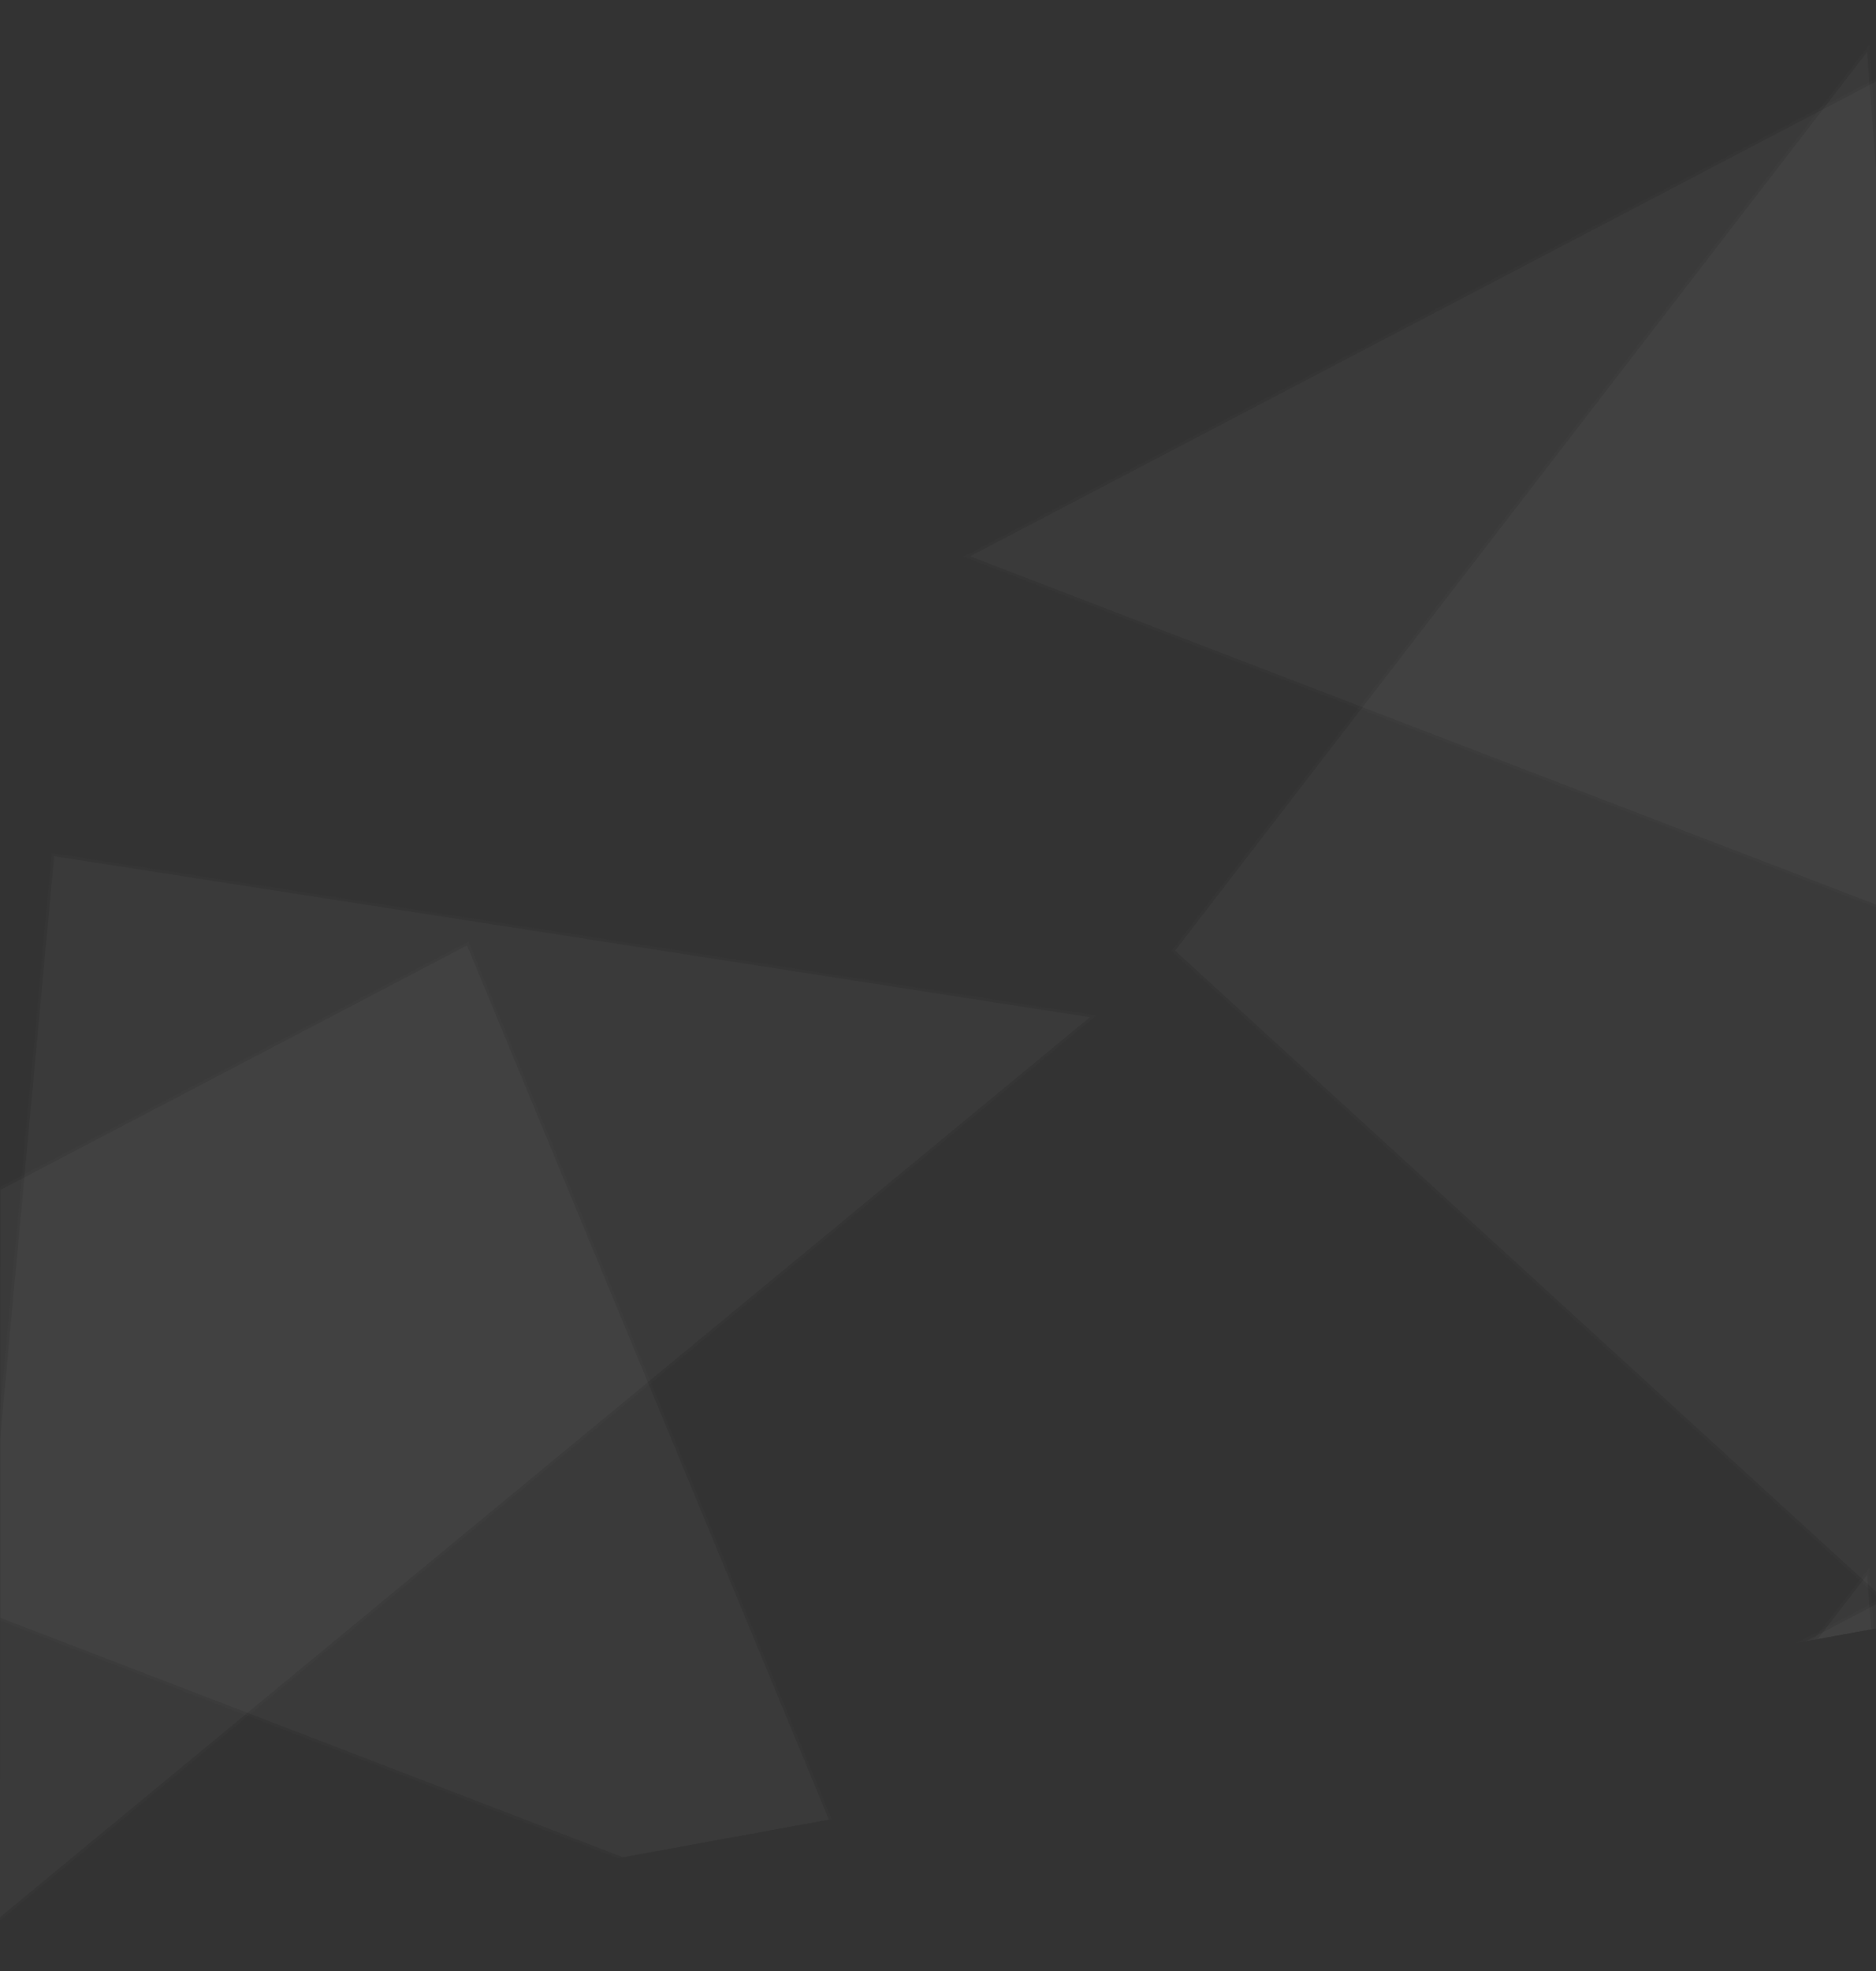 <svg id="teaser-blog-detail" xmlns="http://www.w3.org/2000/svg" xmlns:xlink="http://www.w3.org/1999/xlink" width="687.999" height="722.72" viewBox="0 0 687.999 722.72">
  <rect x="0" y="0" width="687.999" height="722.72" fill="#333333" stroke="none"/>
  <defs>
    <linearGradient id="linear-gradient" x1="0.5" x2="1.072" y2="1.542" gradientUnits="objectBoundingBox">
      <stop offset="0" stop-color="#7a8d96"/>
      <stop offset="1" stop-color="#ba2b2b"/>
    </linearGradient>
    <clipPath id="clip-path">
      <path id="Hintergrundfläche" d="M5855.145,1050.25l687.834.017V1647.36l-688,125.61Z" transform="translate(-5754.979 10569.234)" fill="#607886"/>
    </clipPath>
    <clipPath id="clip-path-2">
      <path id="Hintergrundfläche-2" data-name="Hintergrundfläche" d="M6542.978,1029.182h-688V2746h688Z" transform="translate(-5854.977 -1029.182)" fill="url(#linear-gradient)"/>
    </clipPath>
  </defs>
  <g id="Group_3494" data-name="Group 3494" transform="translate(-80)">
    <g id="Mask_Group_54" data-name="Mask Group 54" transform="translate(-20 -11619.484)" clip-path="url(#clip-path)">
      <g id="Group_3340" data-name="Group 3340" transform="translate(100 11611.519)">
        <path id="Hintergrundfläche-3" data-name="Hintergrundfläche" d="M6542.978,1050.182h-688V2199.1h688Z" transform="translate(-5854.977 -1042.243)" fill="none"/>
        <g id="Mask_Group_53" data-name="Mask Group 53" transform="translate(0 0)" clip-path="url(#clip-path-2)">
          <g id="Group_3339" data-name="Group 3339" transform="translate(-201.936 -59.822)">
            <g id="Dreieck" transform="matrix(-0.087, -0.996, 0.996, -0.087, 657.792, 717.067)" fill="#fff" opacity="0.036">
              <path d="M 609.339 283.422 L 1.268 276.752 L 301.803 0.679 L 609.339 283.422 Z" stroke="none"/>
              <path d="M 301.803 1.358 L 2.537 276.266 L 608.041 282.908 L 301.803 1.358 M 301.803 3.0517578125e-05 L 610.637 283.937 L 0 277.238 L 301.803 3.0517578125e-05 Z" stroke="none" fill="#707070"/>
            </g>
            <g id="Dreieck-2" data-name="Dreieck" transform="translate(654.239 0) rotate(20)" fill="#fff" opacity="0.036">
              <path d="M 536.418 298.443 L 1.114 288.862 L 263.738 0.741 L 536.418 298.443 Z" stroke="none"/>
              <path d="M 263.739 1.482 L 2.228 288.382 L 535.263 297.923 L 263.739 1.482 M 263.737 -3.0517578125e-05 L 537.573 298.964 L -6.103515625e-05 289.342 L 263.737 -3.0517578125e-05 Z" stroke="none" fill="#707070"/>
            </g>
            <g id="Dreieck-3" data-name="Dreieck" transform="translate(125.896 322.835) rotate(20)" fill="#fff" opacity="0.036">
              <path d="M 536.418 298.443 L 1.114 288.862 L 263.738 0.741 L 536.418 298.443 Z" stroke="none"/>
              <path d="M 263.739 1.482 L 2.228 288.382 L 535.263 297.923 L 263.739 1.482 M 263.737 -3.0517578125e-05 L 537.573 298.964 L -6.103515625e-05 289.342 L 263.737 -3.0517578125e-05 Z" stroke="none" fill="#707070"/>
            </g>
            <g id="Dreieck-4" data-name="Dreieck" transform="matrix(0.788, -0.616, 0.616, 0.788, 0, 553.263)" fill="#fff" opacity="0.036">
              <path d="M 1.189 296.766 L 280.331 0.73 L 544.293 282.304 L 1.189 296.766 Z" stroke="none"/>
              <path d="M 280.329 1.46 L 2.377 296.234 L 543.166 281.833 L 280.329 1.46 M 280.332 0 L 545.419 282.774 L 0 297.298 L 280.332 0 Z" stroke="none" fill="#707070"/>
            </g>
            <g id="Dreieck-5" data-name="Dreieck" transform="matrix(-0.087, -0.996, 0.996, -0.087, 657.792, 1275.424)" fill="#fff" opacity="0.036">
              <path d="M 609.339 283.422 L 1.268 276.752 L 301.803 0.679 L 609.339 283.422 Z" stroke="none"/>
              <path d="M 301.803 1.358 L 2.537 276.266 L 608.041 282.908 L 301.803 1.358 M 301.803 3.0517578125e-05 L 610.637 283.937 L 0 277.238 L 301.803 3.0517578125e-05 Z" stroke="none" fill="#707070"/>
            </g>
            <g id="Dreieck-6" data-name="Dreieck" transform="translate(654.239 558.357) rotate(20)" fill="#fff" opacity="0.036">
              <path d="M 536.418 298.443 L 1.114 288.862 L 263.738 0.741 L 536.418 298.443 Z" stroke="none"/>
              <path d="M 263.739 1.482 L 2.228 288.382 L 535.263 297.923 L 263.739 1.482 M 263.737 -3.0517578125e-05 L 537.573 298.964 L -6.103515625e-05 289.342 L 263.737 -3.0517578125e-05 Z" stroke="none" fill="#707070"/>
            </g>
            <g id="Dreieck-7" data-name="Dreieck" transform="translate(125.896 881.193) rotate(20)" fill="#fff" opacity="0.036">
              <path d="M 536.418 298.443 L 1.114 288.862 L 263.738 0.741 L 536.418 298.443 Z" stroke="none"/>
              <path d="M 263.739 1.482 L 2.228 288.382 L 535.263 297.923 L 263.739 1.482 M 263.737 -3.0517578125e-05 L 537.573 298.964 L -6.103515625e-05 289.342 L 263.737 -3.0517578125e-05 Z" stroke="none" fill="#707070"/>
            </g>
            <g id="Dreieck-8" data-name="Dreieck" transform="matrix(0.788, -0.616, 0.616, 0.788, 0, 1111.62)" fill="#fff" opacity="0.036">
              <path d="M 1.189 296.766 L 280.331 0.73 L 544.293 282.304 L 1.189 296.766 Z" stroke="none"/>
              <path d="M 280.329 1.46 L 2.377 296.234 L 543.166 281.833 L 280.329 1.46 M 280.332 0 L 545.419 282.774 L 0 297.298 L 280.332 0 Z" stroke="none" fill="#707070"/>
            </g>
            <g id="Dreieck-9" data-name="Dreieck" transform="translate(555.085 1171.481) rotate(20)" fill="#fff" opacity="0.036">
              <path d="M 536.418 298.443 L 1.114 288.862 L 263.738 0.741 L 536.418 298.443 Z" stroke="none"/>
              <path d="M 263.739 1.482 L 2.228 288.382 L 535.263 297.923 L 263.739 1.482 M 263.737 -3.0517578125e-05 L 537.573 298.964 L -6.103515625e-05 289.342 L 263.737 -3.0517578125e-05 Z" stroke="none" fill="#707070"/>
            </g>
            <g id="Dreieck-10" data-name="Dreieck" transform="matrix(0.788, -0.616, 0.616, 0.788, 429.19, 1401.908)" fill="#fff" opacity="0.036">
              <path d="M 1.189 296.766 L 280.331 0.73 L 544.293 282.304 L 1.189 296.766 Z" stroke="none"/>
              <path d="M 280.329 1.46 L 2.377 296.234 L 543.166 281.833 L 280.329 1.46 M 280.332 0 L 545.419 282.774 L 0 297.298 L 280.332 0 Z" stroke="none" fill="#707070"/>
            </g>
          </g>
        </g>
      </g>
    </g>
  </g>
</svg>
